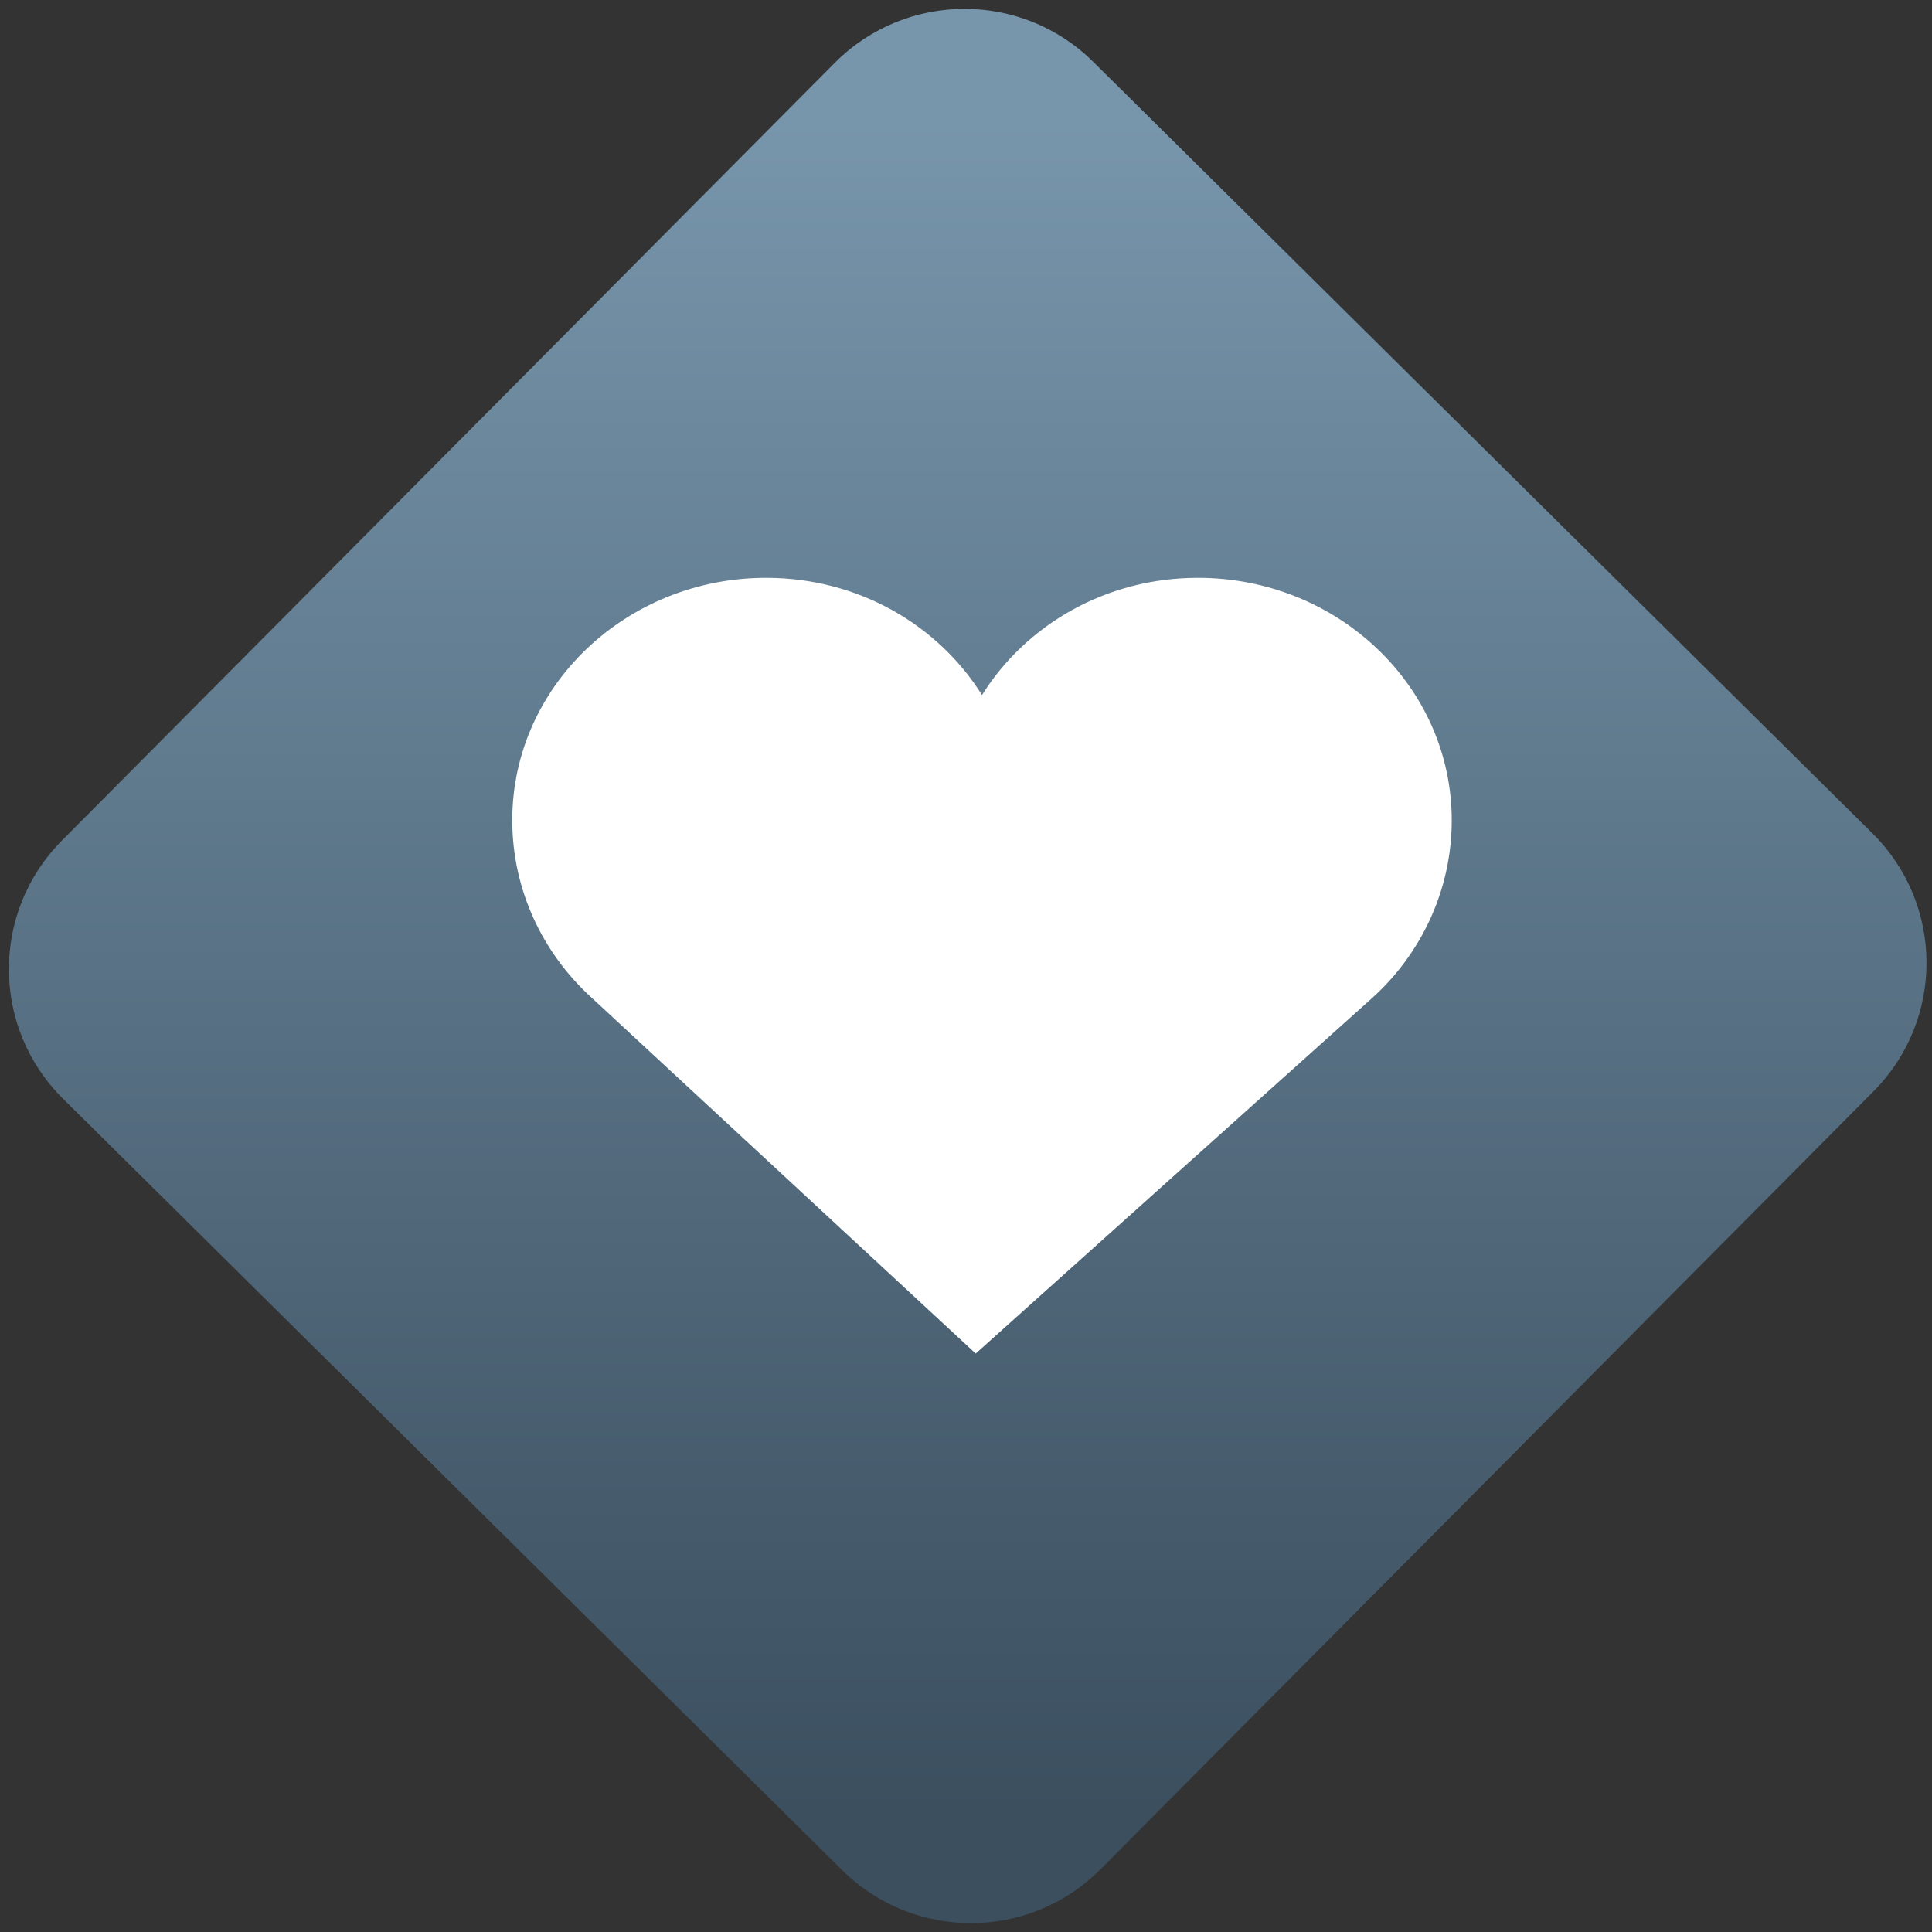 <svg width="64" height="64" viewBox="0 0 64 64" version="1.1"><rect x="0" y="0" width="64" height="64" fill="#333333" stroke="none"/><defs><linearGradient id="linear-pattern-0" gradientUnits="userSpaceOnUse" x1="0" y1="0" x2="0" y2="1" gradientTransform="matrix(60, 0, 0, 56, 0, 4)"><stop offset="0" stop-color="#7795ab" stop-opacity="1"/><stop offset="1" stop-color="#3b4f5f" stop-opacity="1"/></linearGradient></defs><path fill="url(#linear-pattern-0)" fill-opacity="1" d="M 36.219 2.051 L 62.027 27.605 C 64.402 29.957 64.418 33.785 62.059 36.156 L 36.461 61.918 C 34.105 64.289 30.27 64.305 27.895 61.949 L 2.086 36.395 C -0.289 34.043 -0.305 30.215 2.051 27.844 L 27.652 2.082 C 30.008 -0.289 33.844 -0.305 36.219 2.051 Z M 36.219 2.051 " /><g transform="matrix(1.008,0,0,1.003,16.221,16.077)"><path fill-rule="nonzero" fill="rgb(100%, 100%, 100%)" fill-opacity="1" d="M 9.086 3.055 C 4.492 3.055 0.742 6.633 0.742 11.062 C 0.742 13.367 1.75 15.469 3.363 16.934 L 15.973 28.676 L 29 16.934 C 30.613 15.473 31.617 13.367 31.617 11.062 C 31.617 6.633 27.867 3.055 23.277 3.055 C 20.258 3.055 17.633 4.598 16.18 6.926 C 14.727 4.598 12.105 3.055 9.086 3.055 Z M 9.086 3.055 "/></g></svg>
